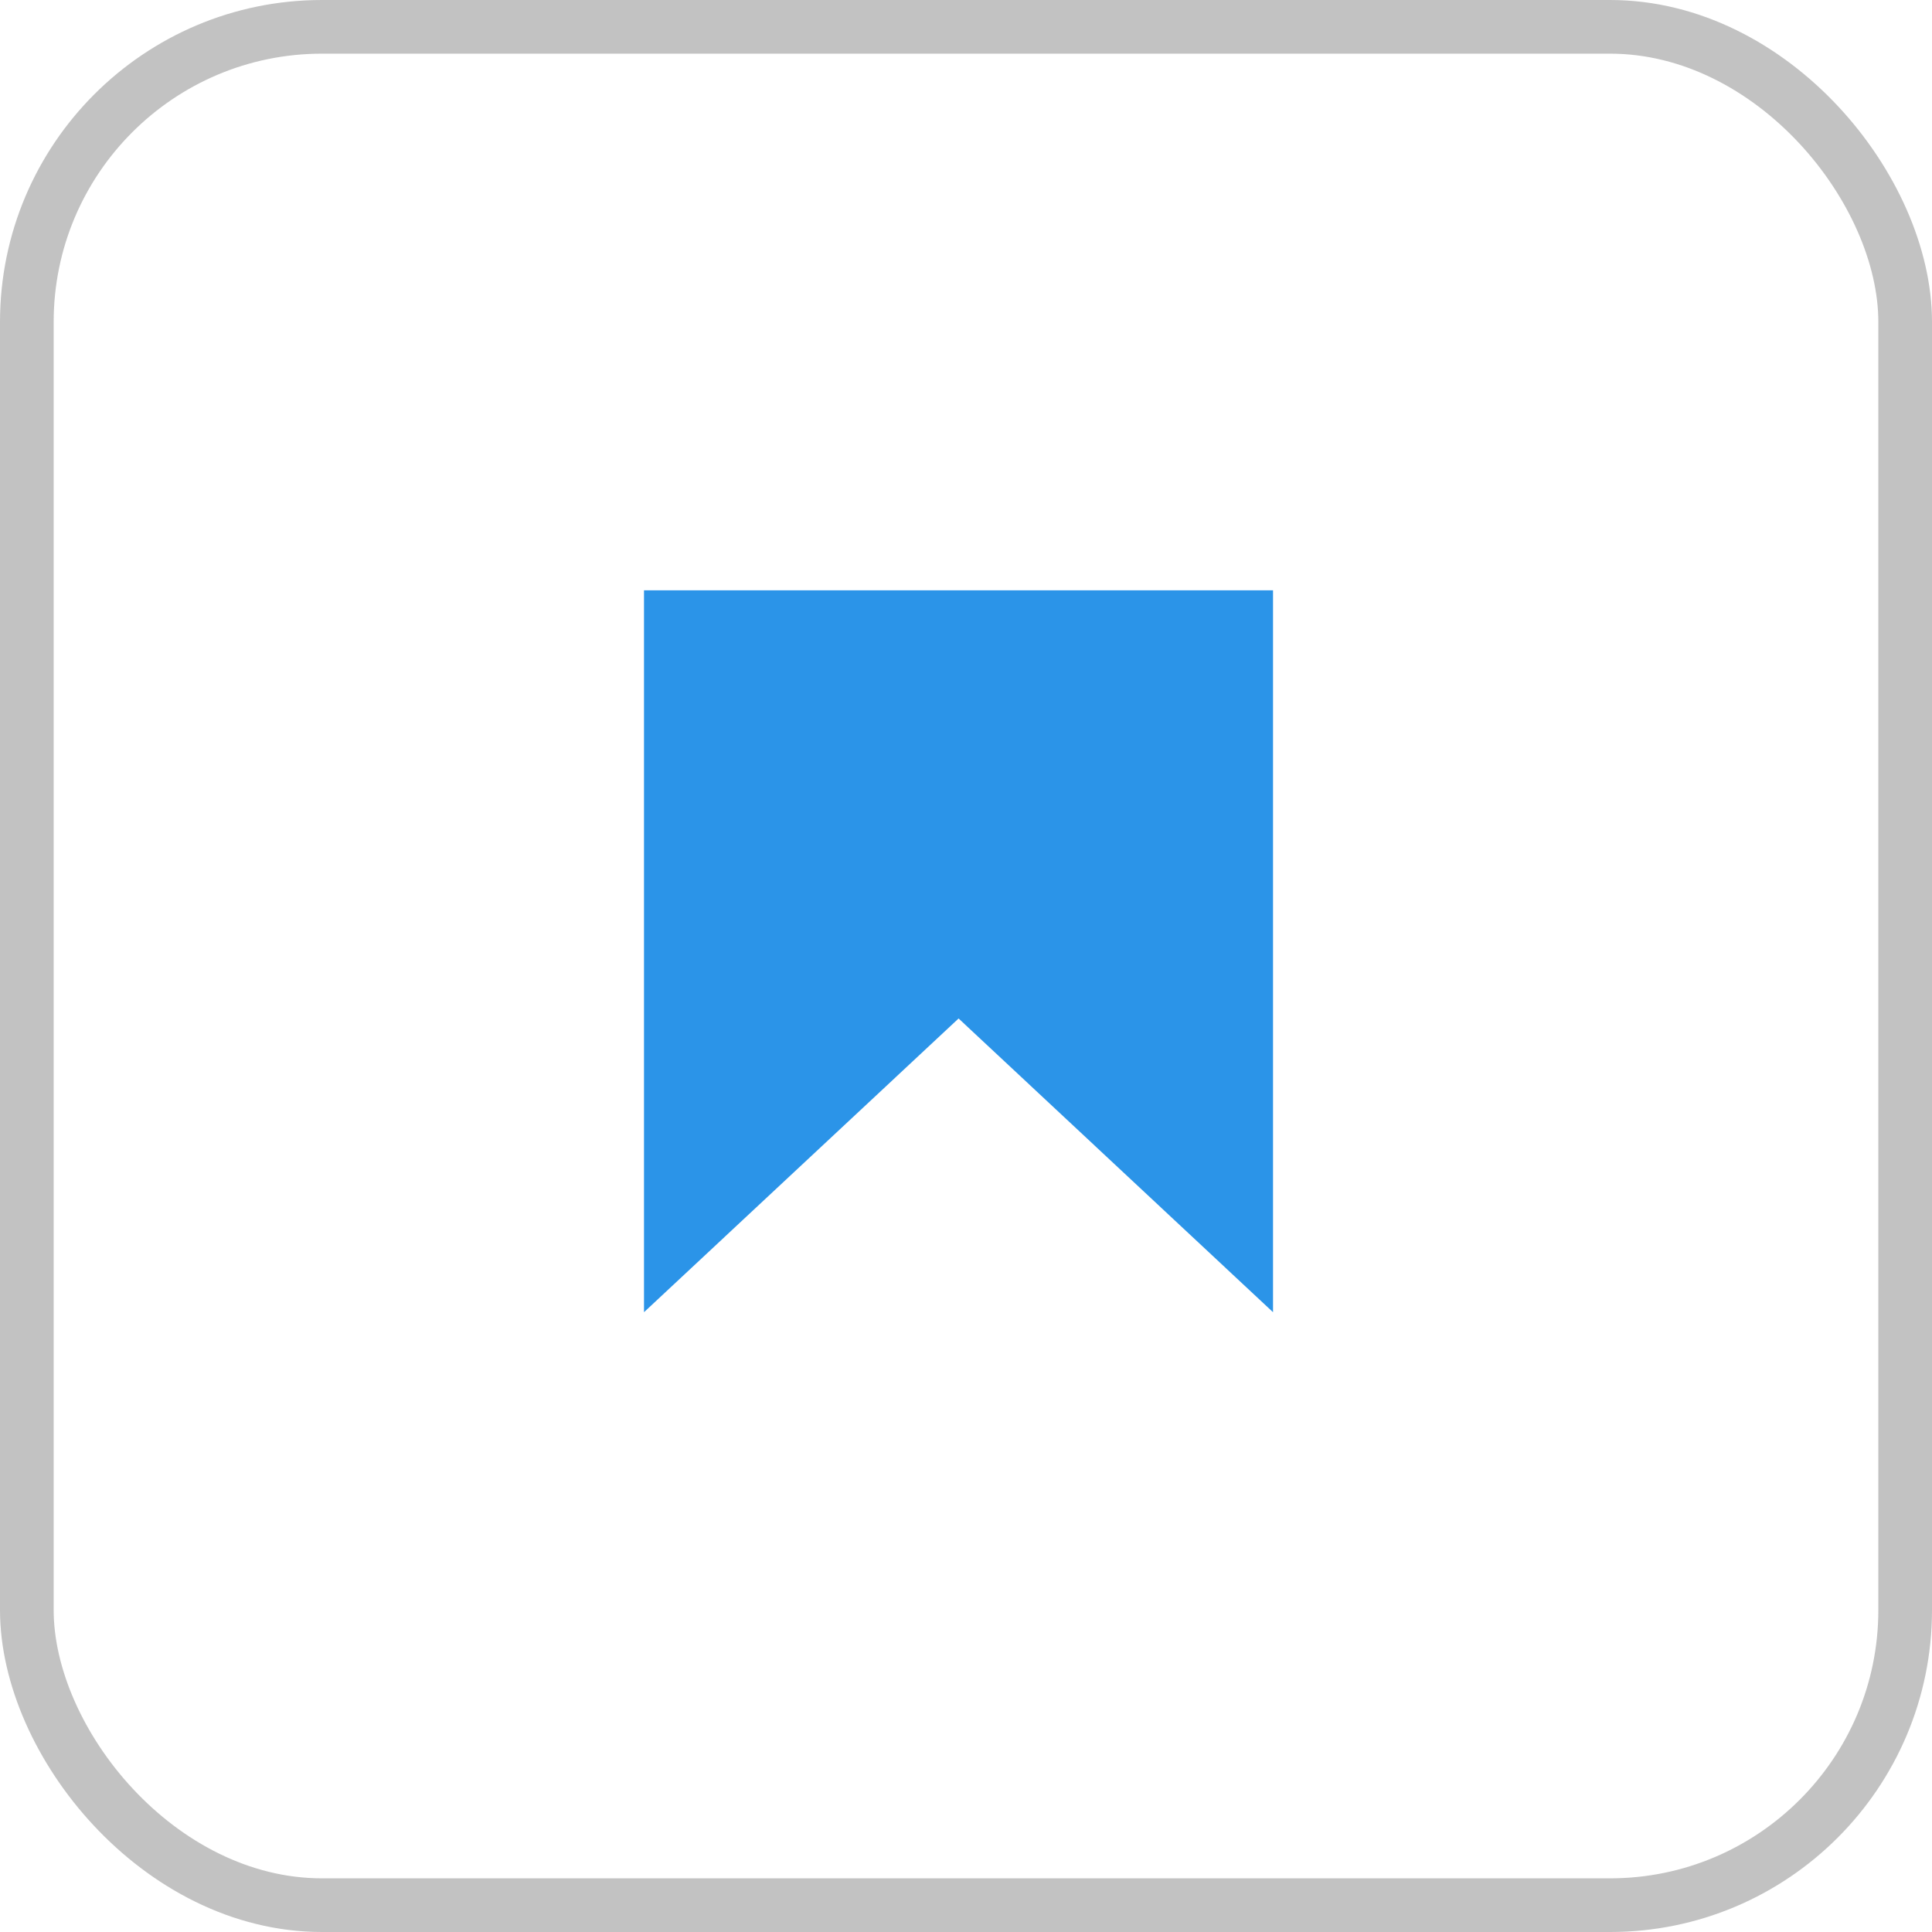 <svg xmlns="http://www.w3.org/2000/svg" width="36" height="36" viewBox="0 0 36 36">
    <g>
        <path fill="#2b94e8" d="M87.841 205.317l5.859 5.473v-13.451H81.979v13.451z" transform="translate(-322 -922) translate(252.021 735.661)"/>
        <g>
            <g fill="none" stroke="#c2c2c2" transform="translate(-322 -922) translate(322.333 922) translate(-.333)">
                <rect width="36" height="36" stroke="none" rx="6"/>
                <rect width="35" height="35" x=".5" y=".5" rx="5.5"/>
            </g>
        </g>
    </g>
</svg>
